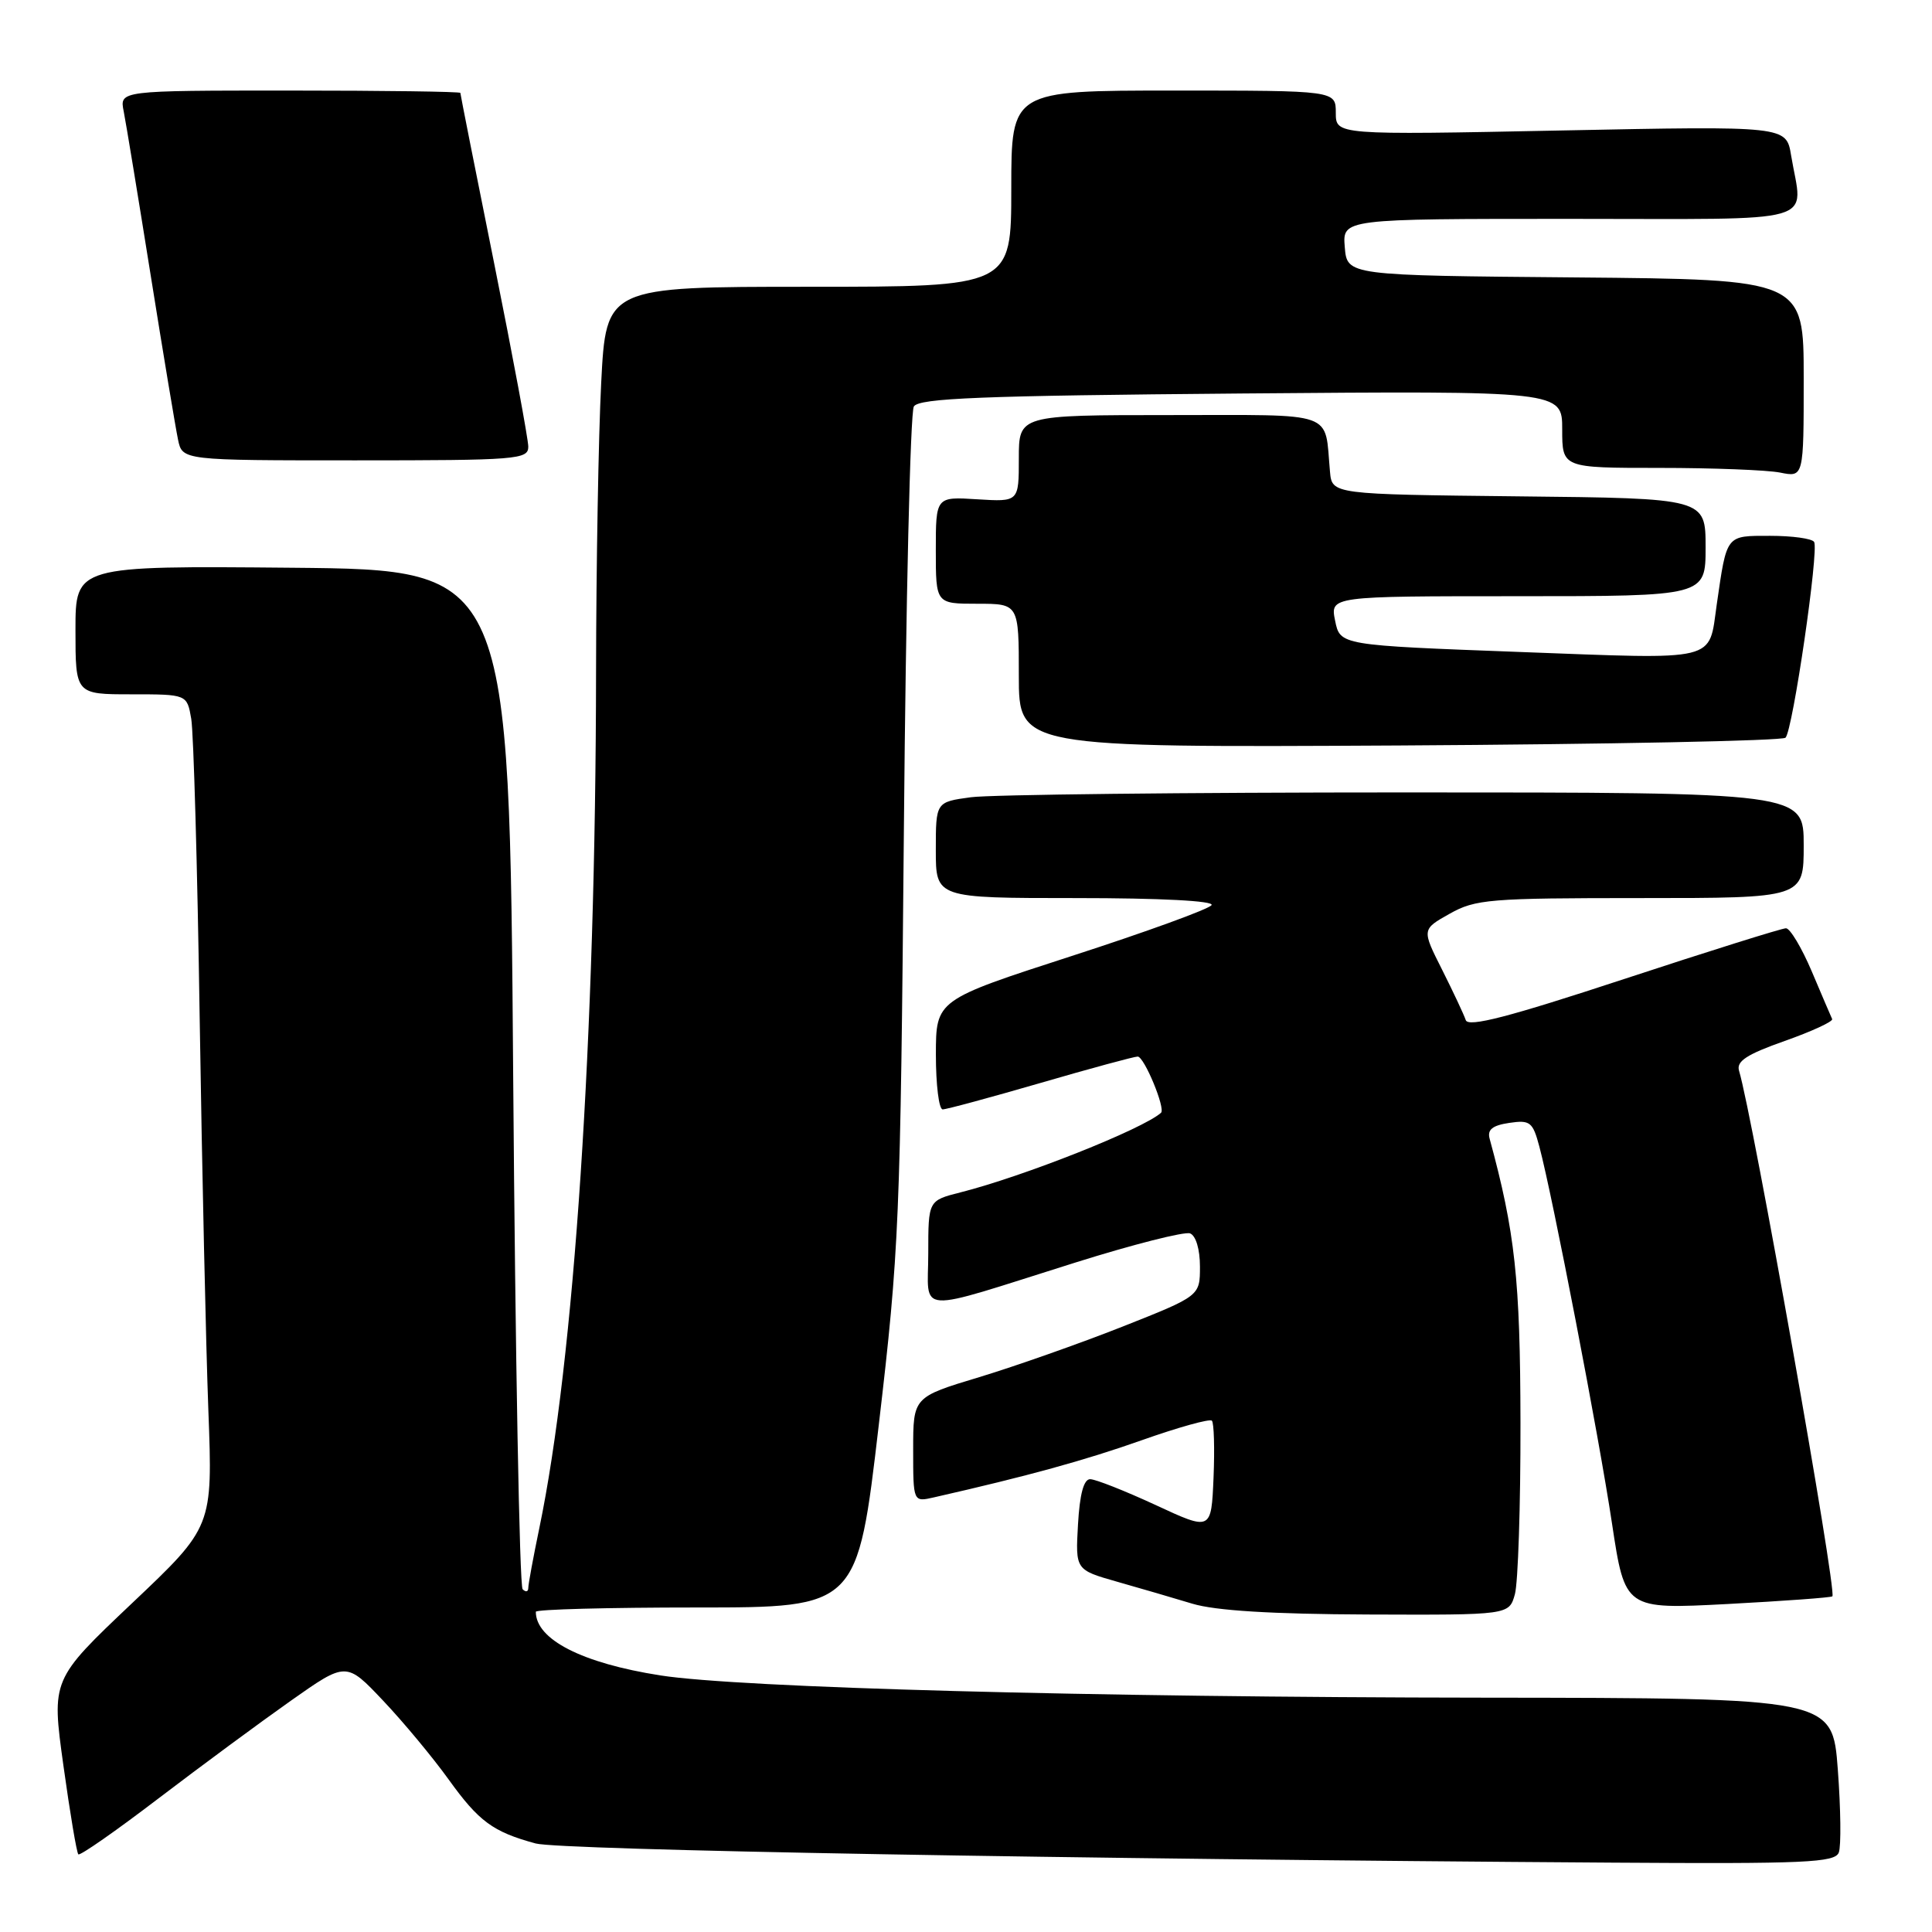<?xml version="1.0" encoding="UTF-8" standalone="no"?>
<!DOCTYPE svg PUBLIC "-//W3C//DTD SVG 1.1//EN" "http://www.w3.org/Graphics/SVG/1.1/DTD/svg11.dtd" >
<svg xmlns="http://www.w3.org/2000/svg" xmlns:xlink="http://www.w3.org/1999/xlink" version="1.1" viewBox="0 0 256 256">
 <g >
 <path fill="currentColor"
d=" M 243.65 245.47 C 243.97 244.63 243.91 239.68 243.52 234.47 C 242.81 225.00 242.81 225.00 196.66 224.95 C 144.63 224.90 97.94 223.64 87.50 222.00 C 77.14 220.38 71.00 217.25 71.00 213.57 C 71.00 213.25 80.59 213.00 92.31 213.00 C 113.62 213.00 113.62 213.00 116.45 188.75 C 119.15 165.69 119.31 161.81 119.77 109.86 C 120.03 79.81 120.62 54.61 121.09 53.86 C 121.77 52.76 129.96 52.43 164.46 52.14 C 207.00 51.79 207.00 51.79 207.00 56.89 C 207.00 62.00 207.00 62.00 219.88 62.00 C 226.96 62.00 234.16 62.28 235.88 62.62 C 239.00 63.25 239.00 63.25 239.00 50.14 C 239.00 37.03 239.00 37.03 208.75 36.76 C 178.50 36.50 178.50 36.50 178.19 32.75 C 177.88 29.00 177.88 29.00 207.94 29.00 C 241.91 29.00 238.87 29.87 237.33 20.59 C 236.69 16.69 236.69 16.69 206.84 17.29 C 177.00 17.89 177.00 17.89 177.00 14.94 C 177.00 12.00 177.00 12.00 155.50 12.00 C 134.00 12.00 134.00 12.00 134.00 25.00 C 134.00 38.00 134.00 38.00 107.15 38.00 C 80.31 38.00 80.31 38.00 79.66 50.75 C 79.30 57.76 79.00 74.97 78.98 89.00 C 78.93 137.48 76.09 180.25 71.46 202.50 C 70.66 206.35 70.00 209.91 70.00 210.42 C 70.00 210.92 69.66 211.00 69.25 210.58 C 68.84 210.17 68.28 179.61 68.00 142.67 C 67.50 75.50 67.50 75.50 38.75 75.23 C 10.00 74.97 10.00 74.97 10.00 83.48 C 10.00 92.00 10.00 92.00 17.39 92.00 C 24.78 92.00 24.78 92.00 25.34 95.25 C 25.65 97.04 26.16 114.92 26.46 135.00 C 26.77 155.07 27.29 178.43 27.61 186.91 C 28.19 202.31 28.19 202.31 17.50 212.43 C 6.82 222.55 6.82 222.55 8.40 233.93 C 9.27 240.20 10.16 245.50 10.38 245.71 C 10.60 245.93 15.38 242.59 21.00 238.30 C 26.63 234.01 34.53 228.18 38.56 225.34 C 45.88 220.18 45.88 220.18 50.77 225.35 C 53.46 228.19 57.36 232.89 59.44 235.78 C 63.45 241.36 65.31 242.73 70.98 244.27 C 74.21 245.14 141.71 246.34 213.78 246.81 C 239.23 246.98 243.14 246.80 243.65 245.47 Z  M 200.73 211.25 C 201.15 209.74 201.49 199.50 201.47 188.50 C 201.44 169.52 200.76 163.27 197.38 150.87 C 197.06 149.68 197.76 149.12 199.98 148.79 C 202.75 148.38 203.10 148.66 203.97 151.92 C 205.72 158.46 211.87 190.33 213.60 201.88 C 215.32 213.25 215.32 213.25 228.91 212.54 C 236.38 212.14 242.64 211.69 242.80 211.52 C 243.43 210.91 232.23 147.83 230.43 141.87 C 230.06 140.62 231.45 139.71 236.49 137.93 C 240.09 136.66 242.92 135.35 242.77 135.03 C 242.62 134.71 241.40 131.87 240.07 128.72 C 238.73 125.57 237.19 123.00 236.65 123.00 C 236.11 123.00 226.44 126.03 215.16 129.74 C 199.88 134.77 194.55 136.15 194.22 135.17 C 193.98 134.45 192.57 131.45 191.09 128.50 C 188.39 123.15 188.39 123.15 192.08 121.08 C 195.50 119.15 197.36 119.00 217.39 119.00 C 239.00 119.00 239.00 119.00 239.00 112.00 C 239.00 105.00 239.00 105.00 186.14 105.00 C 157.07 105.00 131.19 105.29 128.64 105.64 C 124.00 106.27 124.00 106.27 124.00 112.64 C 124.00 119.00 124.00 119.00 142.56 119.00 C 153.78 119.00 160.89 119.37 160.54 119.93 C 160.22 120.45 151.88 123.48 141.99 126.68 C 124.02 132.50 124.02 132.50 124.01 139.75 C 124.01 143.74 124.41 147.00 124.91 147.00 C 125.41 147.00 131.24 145.42 137.86 143.50 C 144.49 141.57 150.29 140.00 150.75 140.00 C 151.61 140.00 154.47 146.90 153.84 147.45 C 151.41 149.62 135.58 155.90 127.25 158.00 C 123.00 159.08 123.00 159.08 123.00 166.06 C 123.00 174.25 120.81 174.11 142.44 167.31 C 150.10 164.90 156.96 163.16 157.69 163.43 C 158.46 163.73 159.00 165.54 159.00 167.83 C 159.00 171.72 159.00 171.72 148.75 175.78 C 143.11 178.01 134.56 181.02 129.75 182.48 C 121.00 185.12 121.00 185.12 121.00 192.08 C 121.00 199.04 121.00 199.04 123.75 198.41 C 136.21 195.58 143.76 193.50 151.28 190.84 C 156.11 189.13 160.30 187.96 160.58 188.25 C 160.86 188.53 160.96 191.93 160.80 195.80 C 160.50 202.85 160.50 202.85 153.12 199.42 C 149.05 197.54 145.16 196.00 144.45 196.00 C 143.60 196.00 143.07 197.98 142.84 202.00 C 142.50 208.01 142.50 208.01 148.00 209.58 C 151.03 210.44 155.53 211.75 158.00 212.50 C 161.06 213.42 168.51 213.88 181.23 213.93 C 199.96 214.00 199.96 214.00 200.73 211.25 Z  M 236.59 97.75 C 237.55 96.79 241.04 72.88 240.38 71.81 C 240.11 71.36 237.48 71.00 234.55 71.00 C 228.64 71.00 228.83 70.77 227.48 80.08 C 226.38 87.77 227.98 87.38 201.39 86.39 C 177.57 85.50 177.57 85.50 176.91 82.25 C 176.25 79.00 176.25 79.00 201.13 79.00 C 226.00 79.00 226.00 79.00 226.00 72.52 C 226.00 66.03 226.00 66.03 201.25 65.77 C 176.50 65.50 176.50 65.50 176.23 62.50 C 175.48 54.33 177.37 55.00 154.98 55.00 C 135.00 55.00 135.00 55.00 135.00 60.75 C 135.00 66.50 135.00 66.50 129.50 66.16 C 124.00 65.81 124.00 65.81 124.00 72.91 C 124.00 80.00 124.00 80.00 129.50 80.00 C 135.00 80.00 135.00 80.00 135.00 89.53 C 135.00 99.05 135.00 99.05 185.42 98.78 C 213.15 98.62 236.17 98.16 236.59 97.75 Z  M 70.00 59.19 C 70.00 58.19 67.97 47.31 65.50 35.00 C 63.02 22.69 61.00 12.48 61.00 12.31 C 61.00 12.14 50.84 12.00 38.42 12.00 C 15.84 12.00 15.84 12.00 16.39 14.75 C 16.69 16.26 18.30 26.05 19.97 36.50 C 21.64 46.95 23.27 56.74 23.59 58.25 C 24.16 61.00 24.16 61.00 47.08 61.00 C 68.54 61.00 70.00 60.88 70.00 59.19 Z "/>
</g>
</svg>